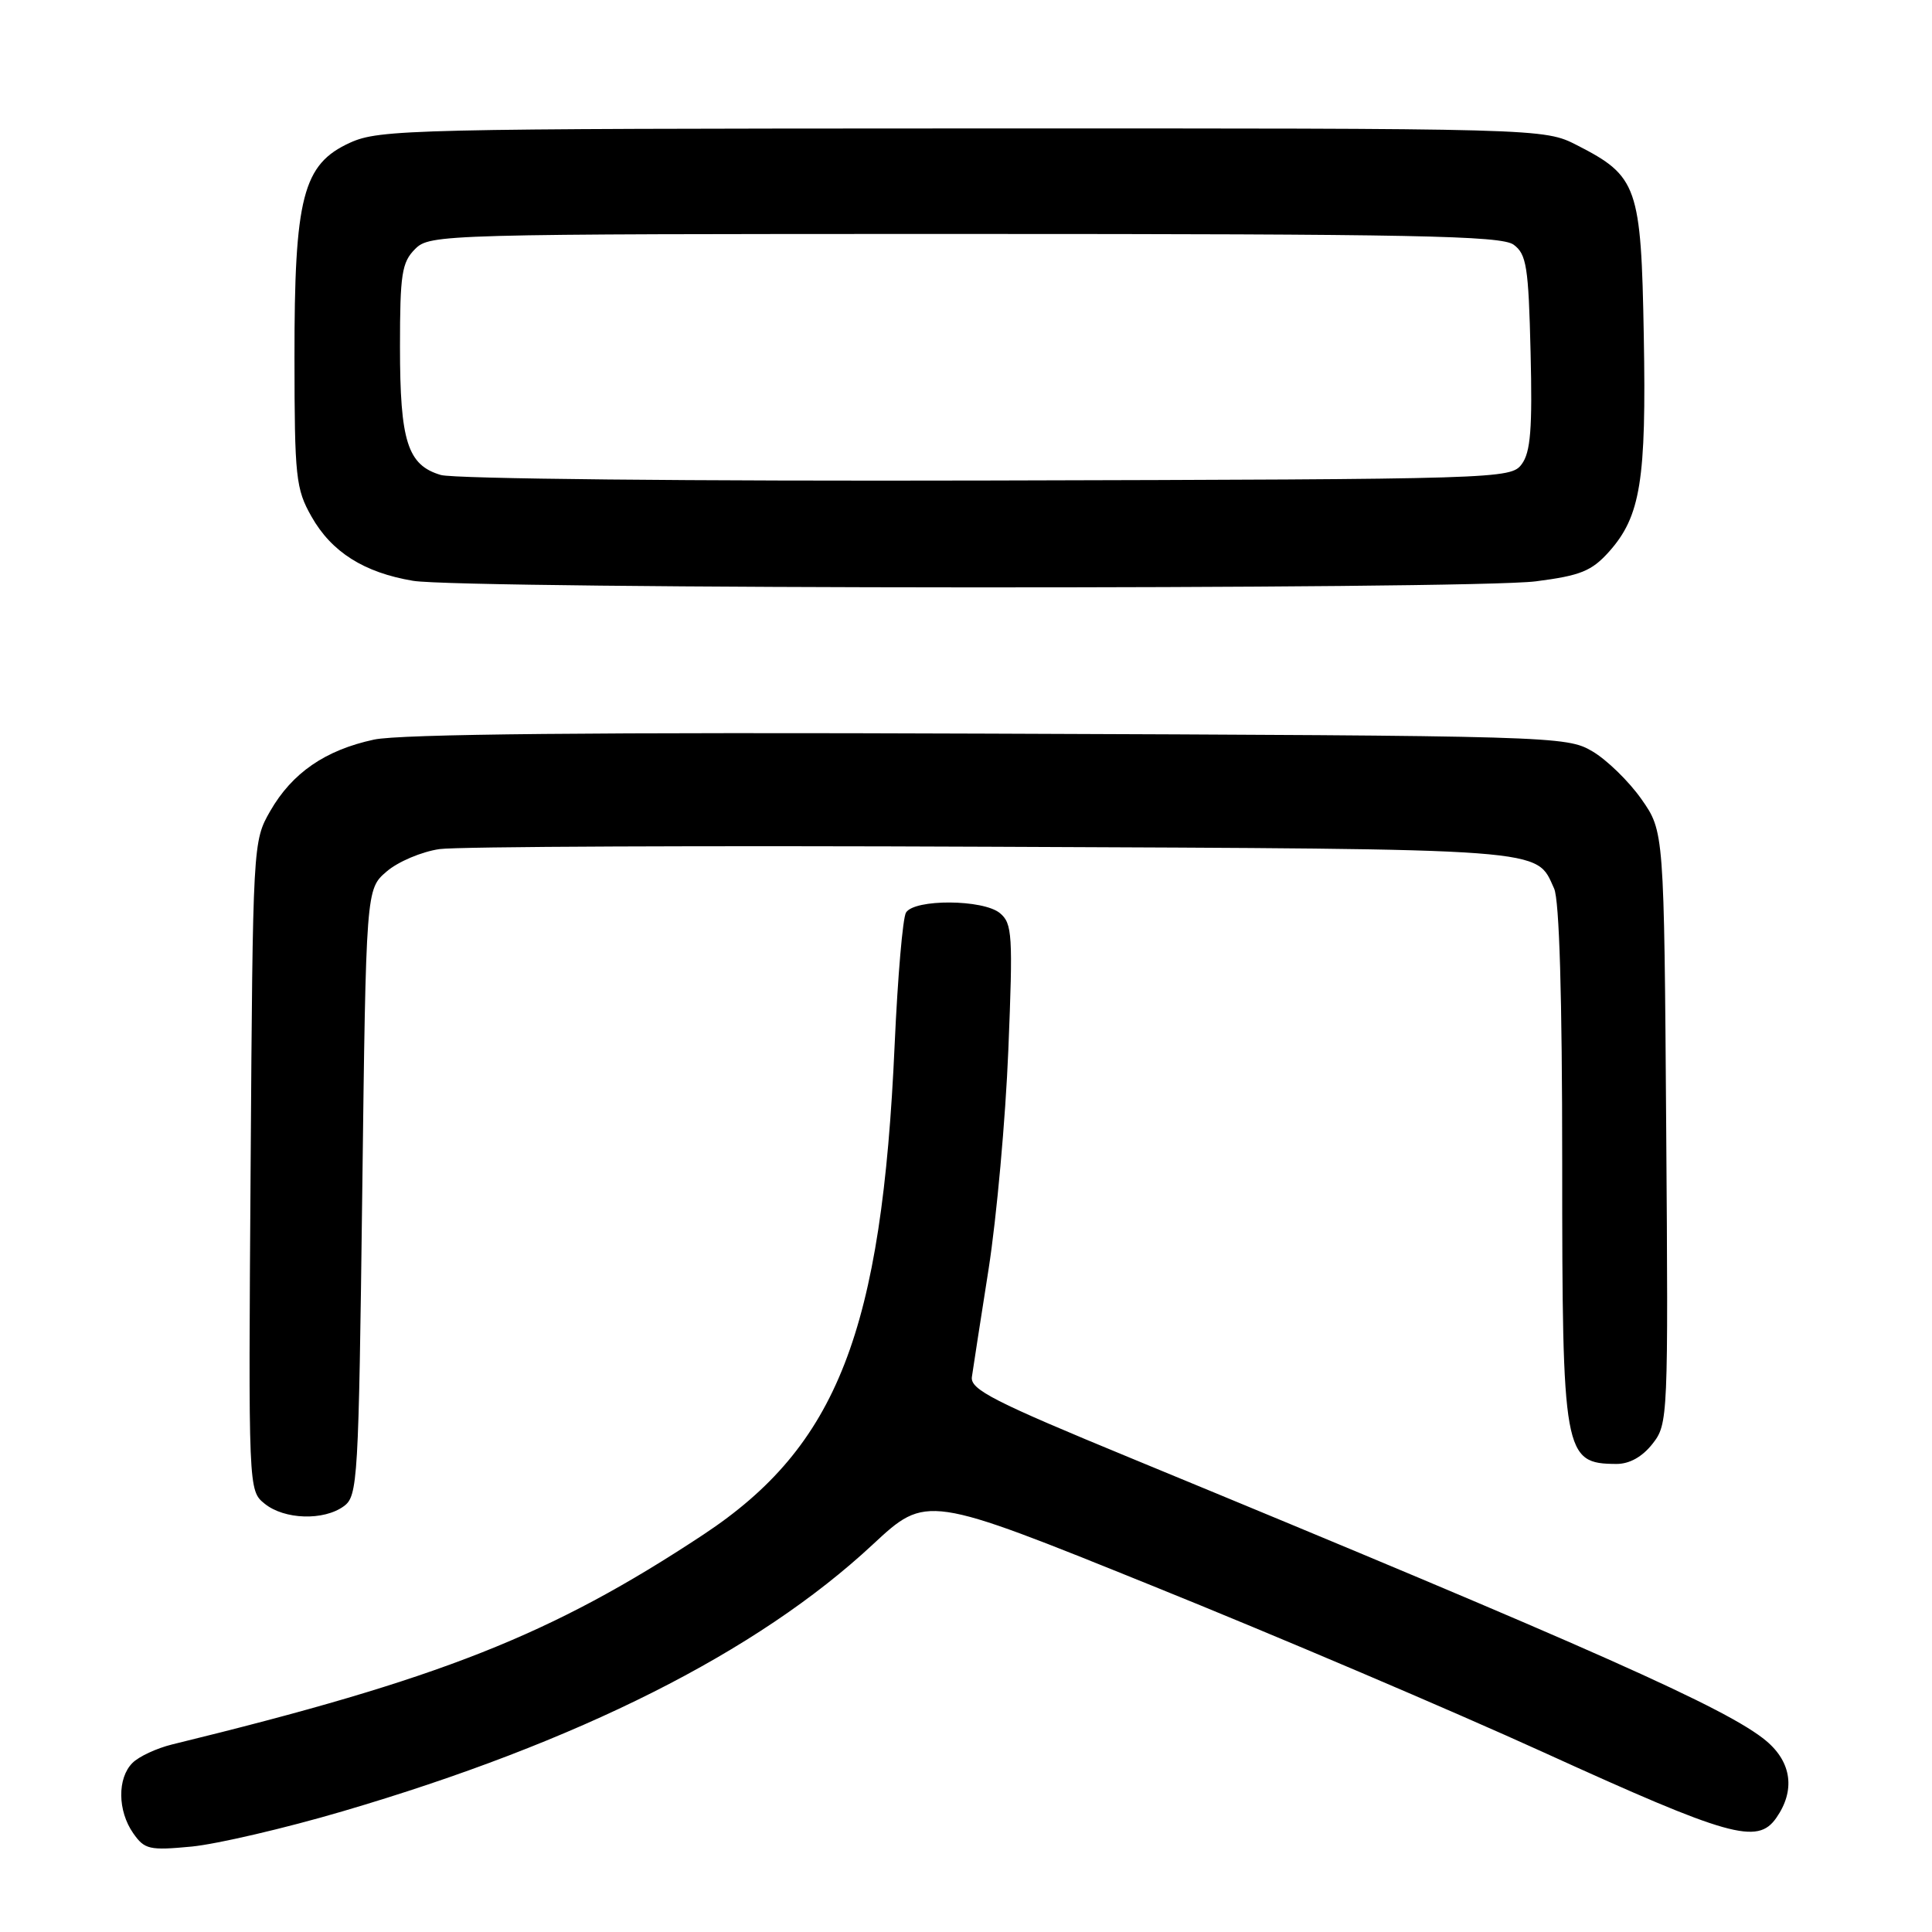 <?xml version="1.0" encoding="UTF-8" standalone="no"?>
<!DOCTYPE svg PUBLIC "-//W3C//DTD SVG 1.1//EN" "http://www.w3.org/Graphics/SVG/1.1/DTD/svg11.dtd" >
<svg xmlns="http://www.w3.org/2000/svg" xmlns:xlink="http://www.w3.org/1999/xlink" version="1.1" viewBox="0 0 256 256">
 <g >
 <path fill="currentColor"
d=" M 45.39 240.01 C 76.66 230.83 100.31 218.93 115.63 204.67 C 122.77 198.03 122.77 198.03 152.63 210.10 C 169.06 216.73 192.40 226.67 204.50 232.18 C 229.18 243.42 232.86 244.46 235.36 240.89 C 237.90 237.27 237.42 233.54 234.06 230.70 C 228.97 226.42 211.21 218.52 150.00 193.27 C 131.66 185.71 128.54 184.12 128.78 182.45 C 128.93 181.38 129.93 174.93 131.00 168.12 C 132.06 161.31 133.24 148.26 133.61 139.11 C 134.23 123.84 134.14 122.36 132.49 120.99 C 130.27 119.16 121.17 119.10 120.05 120.92 C 119.62 121.61 118.95 129.45 118.55 138.34 C 116.86 176.46 110.95 191.61 93.19 203.35 C 73.01 216.68 58.41 222.45 22.80 231.15 C 20.76 231.65 18.39 232.75 17.55 233.60 C 15.53 235.62 15.58 239.95 17.65 242.91 C 19.16 245.07 19.79 245.21 25.40 244.68 C 28.75 244.35 37.75 242.26 45.39 240.01 Z  M 45.56 199.58 C 47.41 198.23 47.52 196.29 48.00 157.99 C 48.50 117.82 48.50 117.82 51.23 115.48 C 52.73 114.18 55.88 112.85 58.23 112.51 C 60.58 112.17 93.55 112.03 131.50 112.20 C 205.92 112.52 203.47 112.34 205.93 117.74 C 206.62 119.27 207.00 132.06 207.00 154.11 C 207.00 192.81 207.20 193.94 214.18 193.98 C 215.90 193.99 217.60 193.05 218.96 191.32 C 221.03 188.69 221.06 188.00 220.78 149.41 C 220.50 110.17 220.50 110.17 217.49 105.88 C 215.83 103.52 212.90 100.67 210.99 99.55 C 207.57 97.54 206.03 97.49 131.06 97.21 C 78.85 97.01 53.01 97.26 49.56 98.00 C 43.10 99.39 38.71 102.41 35.80 107.48 C 33.51 111.48 33.50 111.70 33.21 154.50 C 32.91 197.49 32.91 197.50 35.07 199.25 C 37.67 201.36 42.90 201.53 45.56 199.58 Z  M 203.50 77.03 C 209.43 76.27 210.90 75.67 213.20 73.11 C 217.39 68.41 218.16 63.65 217.81 44.48 C 217.46 24.69 216.98 23.34 208.98 19.25 C 204.58 17.00 204.58 17.00 127.54 17.02 C 54.44 17.04 50.29 17.14 46.38 18.91 C 40.12 21.76 39.00 26.11 39.02 47.43 C 39.03 63.24 39.20 64.79 41.27 68.44 C 43.93 73.15 48.23 75.87 54.73 76.96 C 61.35 78.08 194.90 78.14 203.50 77.03 Z  M 58.42 62.94 C 54.00 61.64 53.00 58.50 53.00 45.95 C 53.00 36.33 53.24 34.76 55.00 33.00 C 56.96 31.04 58.33 31.00 127.81 31.00 C 187.33 31.00 198.93 31.23 200.56 32.42 C 202.27 33.67 202.54 35.33 202.81 46.67 C 203.06 56.80 202.81 59.92 201.64 61.50 C 200.19 63.46 198.90 63.50 130.83 63.67 C 91.61 63.77 60.16 63.45 58.42 62.94 Z "/>
</g>
</svg>